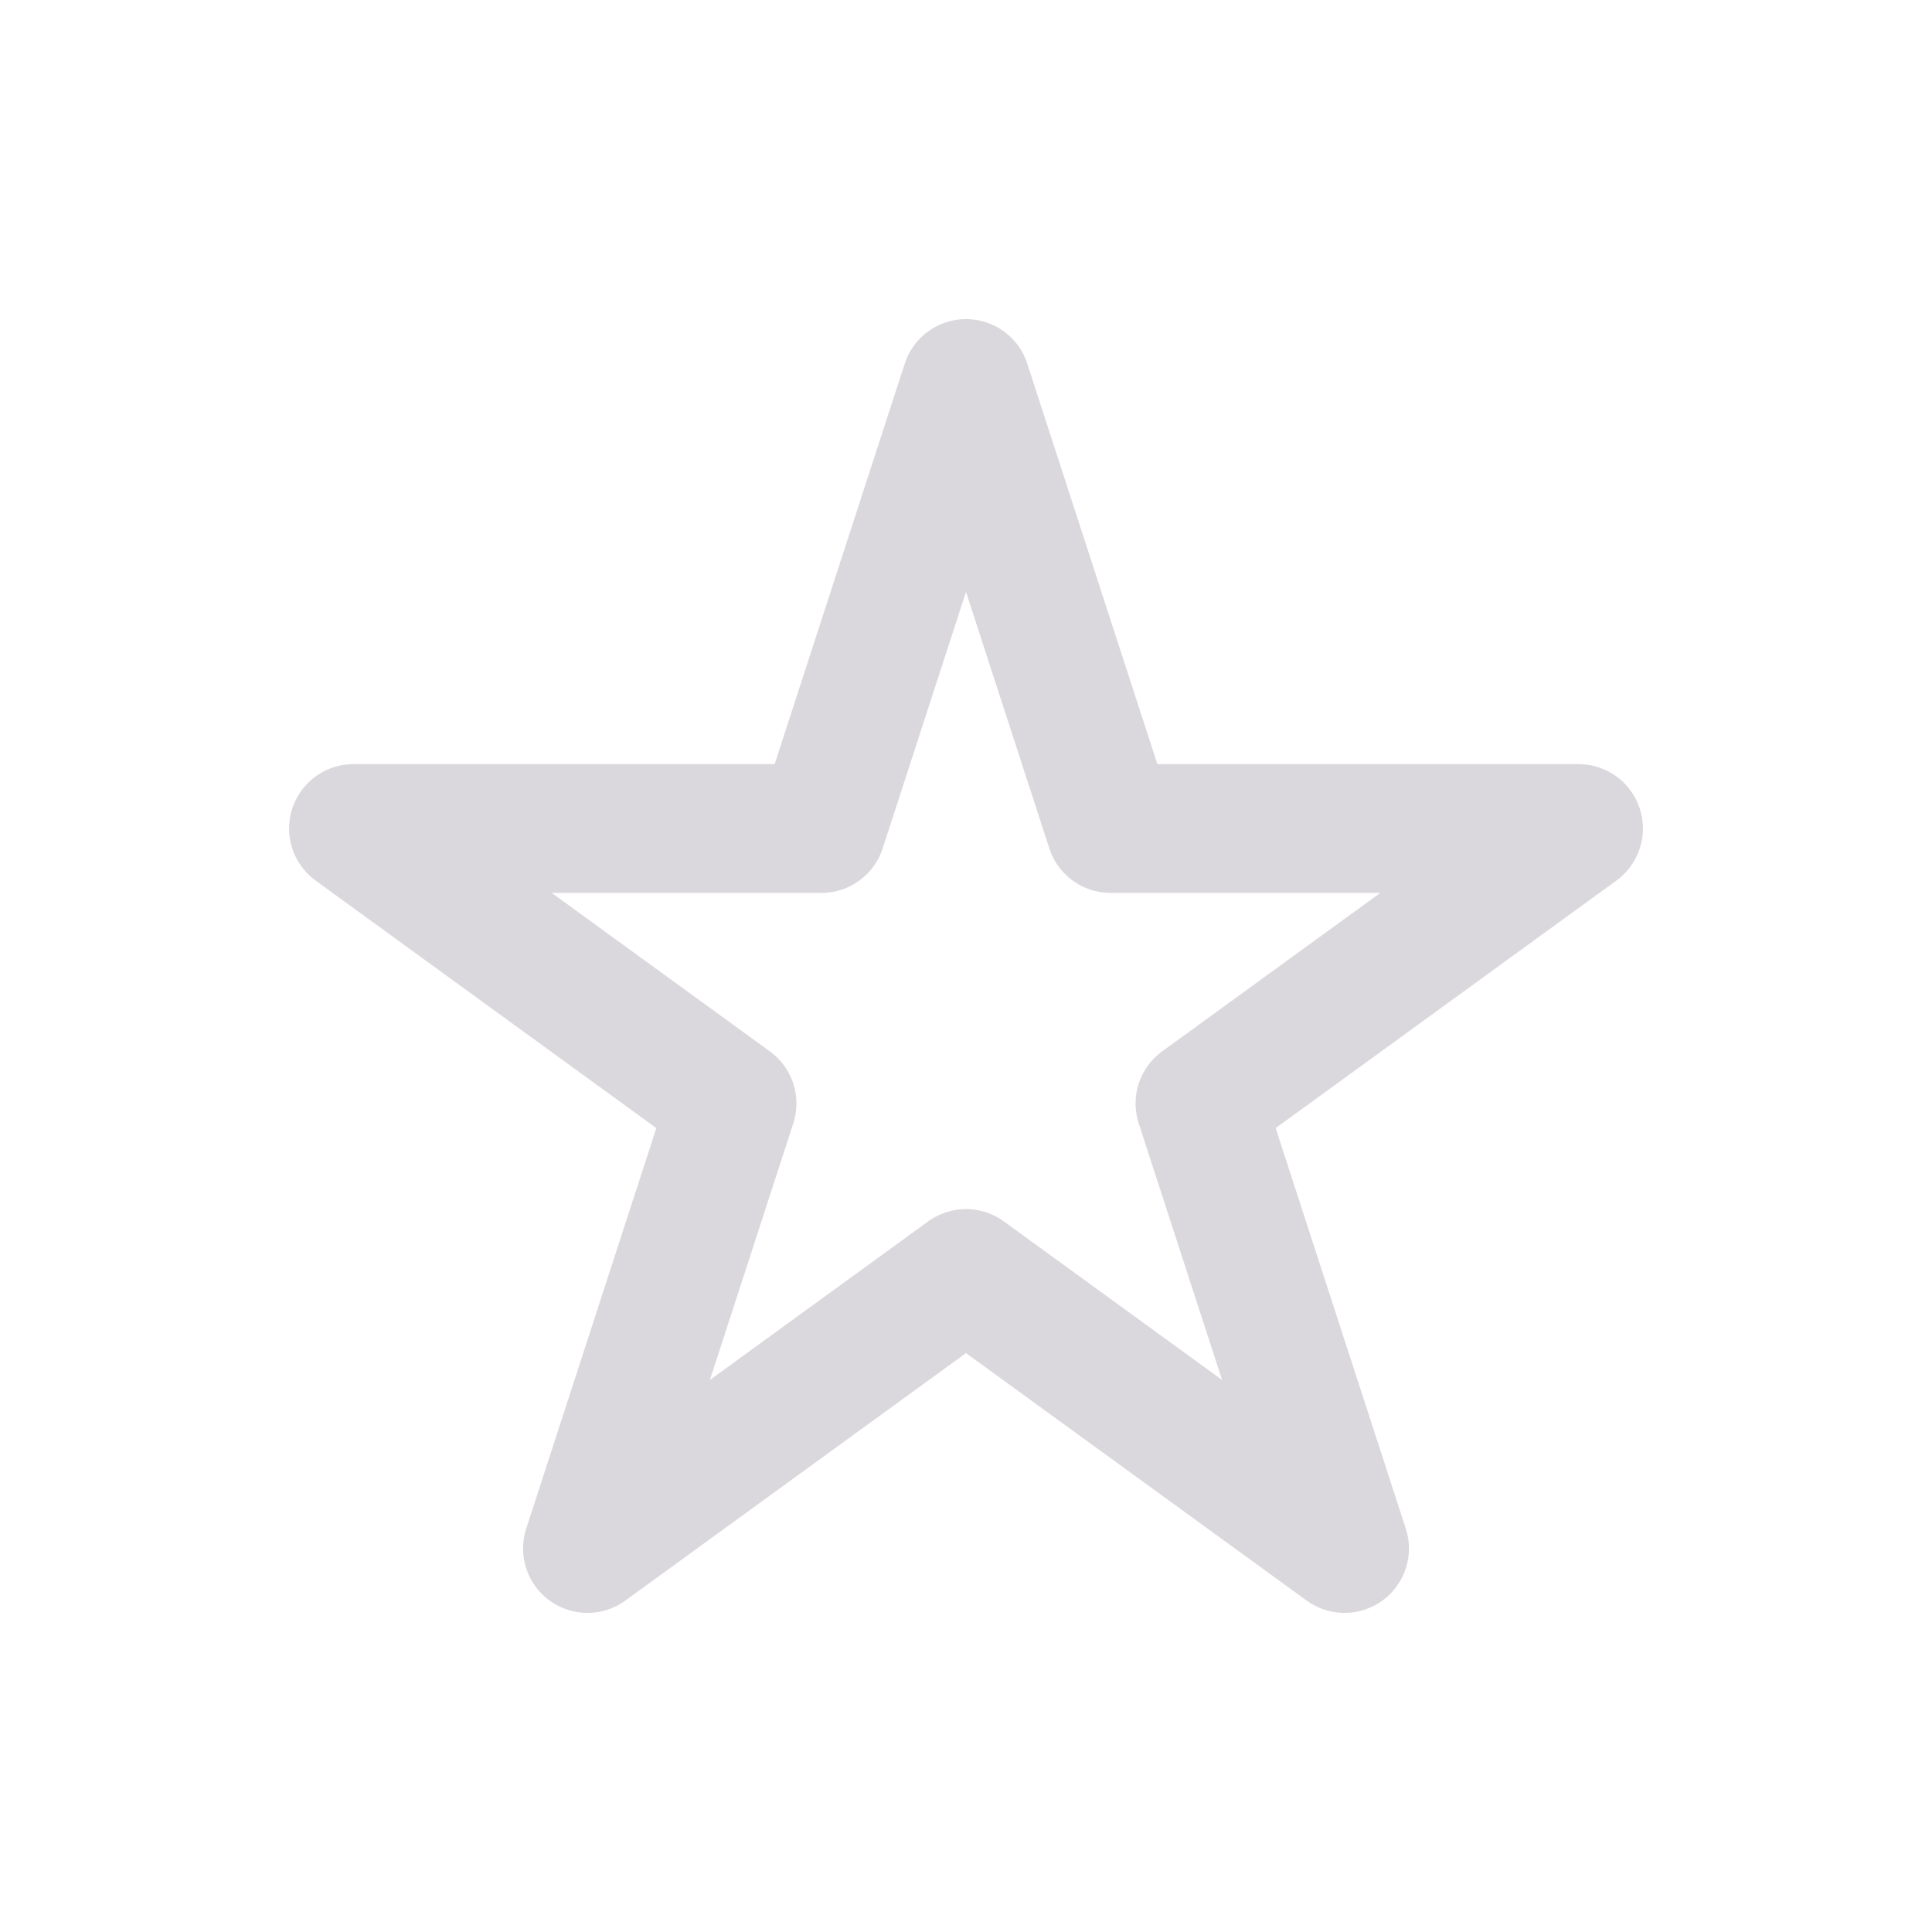 <?xml version="1.0" encoding="UTF-8" standalone="no"?><!DOCTYPE svg PUBLIC "-//W3C//DTD SVG 1.1//EN" "http://www.w3.org/Graphics/SVG/1.1/DTD/svg11.dtd"><svg width="100%" height="100%" viewBox="0 0 30 30" version="1.1" xmlns="http://www.w3.org/2000/svg" xmlns:xlink="http://www.w3.org/1999/xlink" xml:space="preserve" style="fill-rule:evenodd;clip-rule:evenodd;stroke-linecap:round;stroke-linejoin:round;stroke-miterlimit:1.5;"><g id="Stars"><path id="Star-Disabled" d="M15,5.955l2.245,6.91l7.266,0l-5.878,4.27l2.245,6.91l-5.878,-4.27l-5.878,4.27l2.245,-6.91l-5.878,-4.27l7.266,0l2.245,-6.91Z" style="fill:none;stroke:#b6b2bd;stroke-opacity:0.5;stroke-width:2px;"/></g></svg>